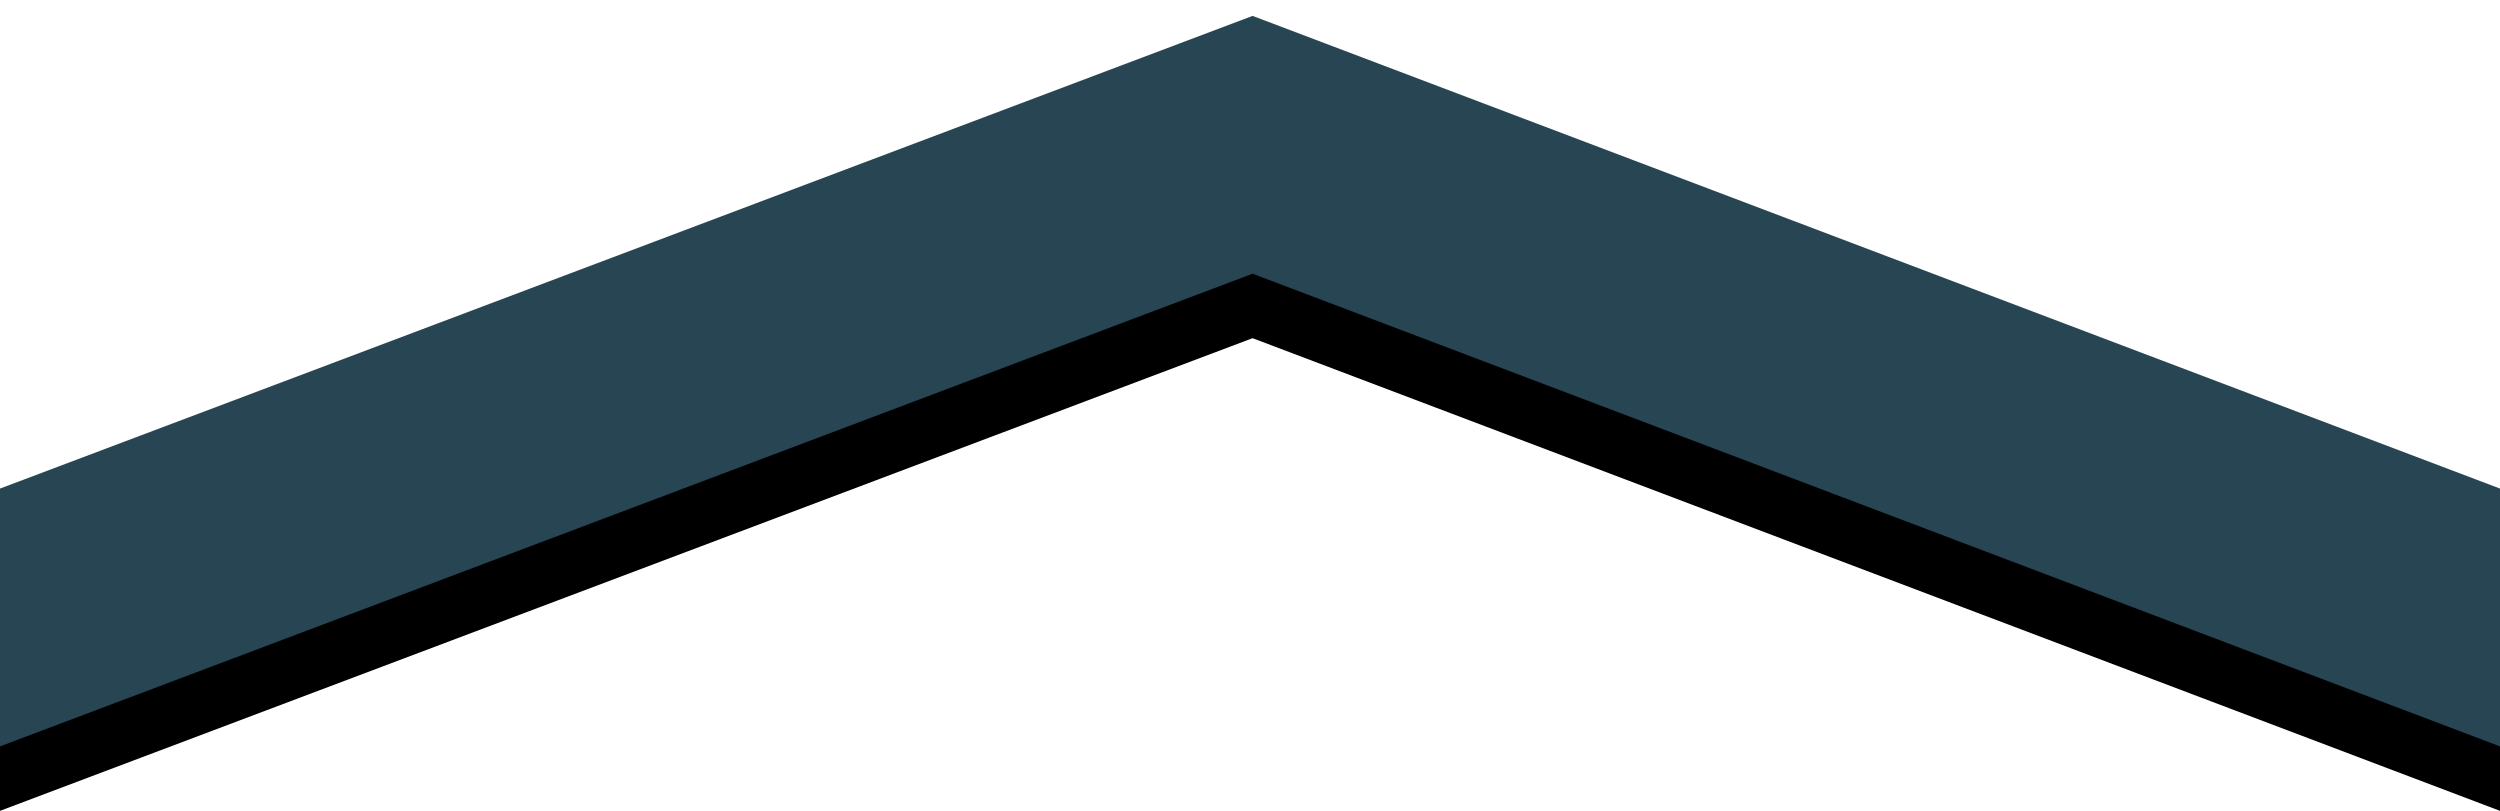 <?xml version="1.0" encoding="utf-8"?>
<!-- Generator: Adobe Illustrator 18.1.1, SVG Export Plug-In . SVG Version: 6.00 Build 0)  -->
<svg version="1.1" id="Layer_1" xmlns="http://www.w3.org/2000/svg" xmlns:xlink="http://www.w3.org/1999/xlink" x="0px" y="0px"
	 viewBox="0 0 581.8 188.7" style="enable-background:new 0 0 581.8 188.7;" xml:space="preserve">
<style type="text/css">
	.st0{fill:#274553;}
</style>
<g id="up">
	<polygon id="shadow_1_" points="291.5,78.7 0,188.7 0,128.7 291.5,18.7 581.8,128.7 581.8,188.7 	"/>
	<polygon id="top" class="st0" points="291.5,63.7 0,173.7 0,113.7 291.5,3.7 581.8,113.7 581.8,173.7 	"/>
</g>
</svg>
